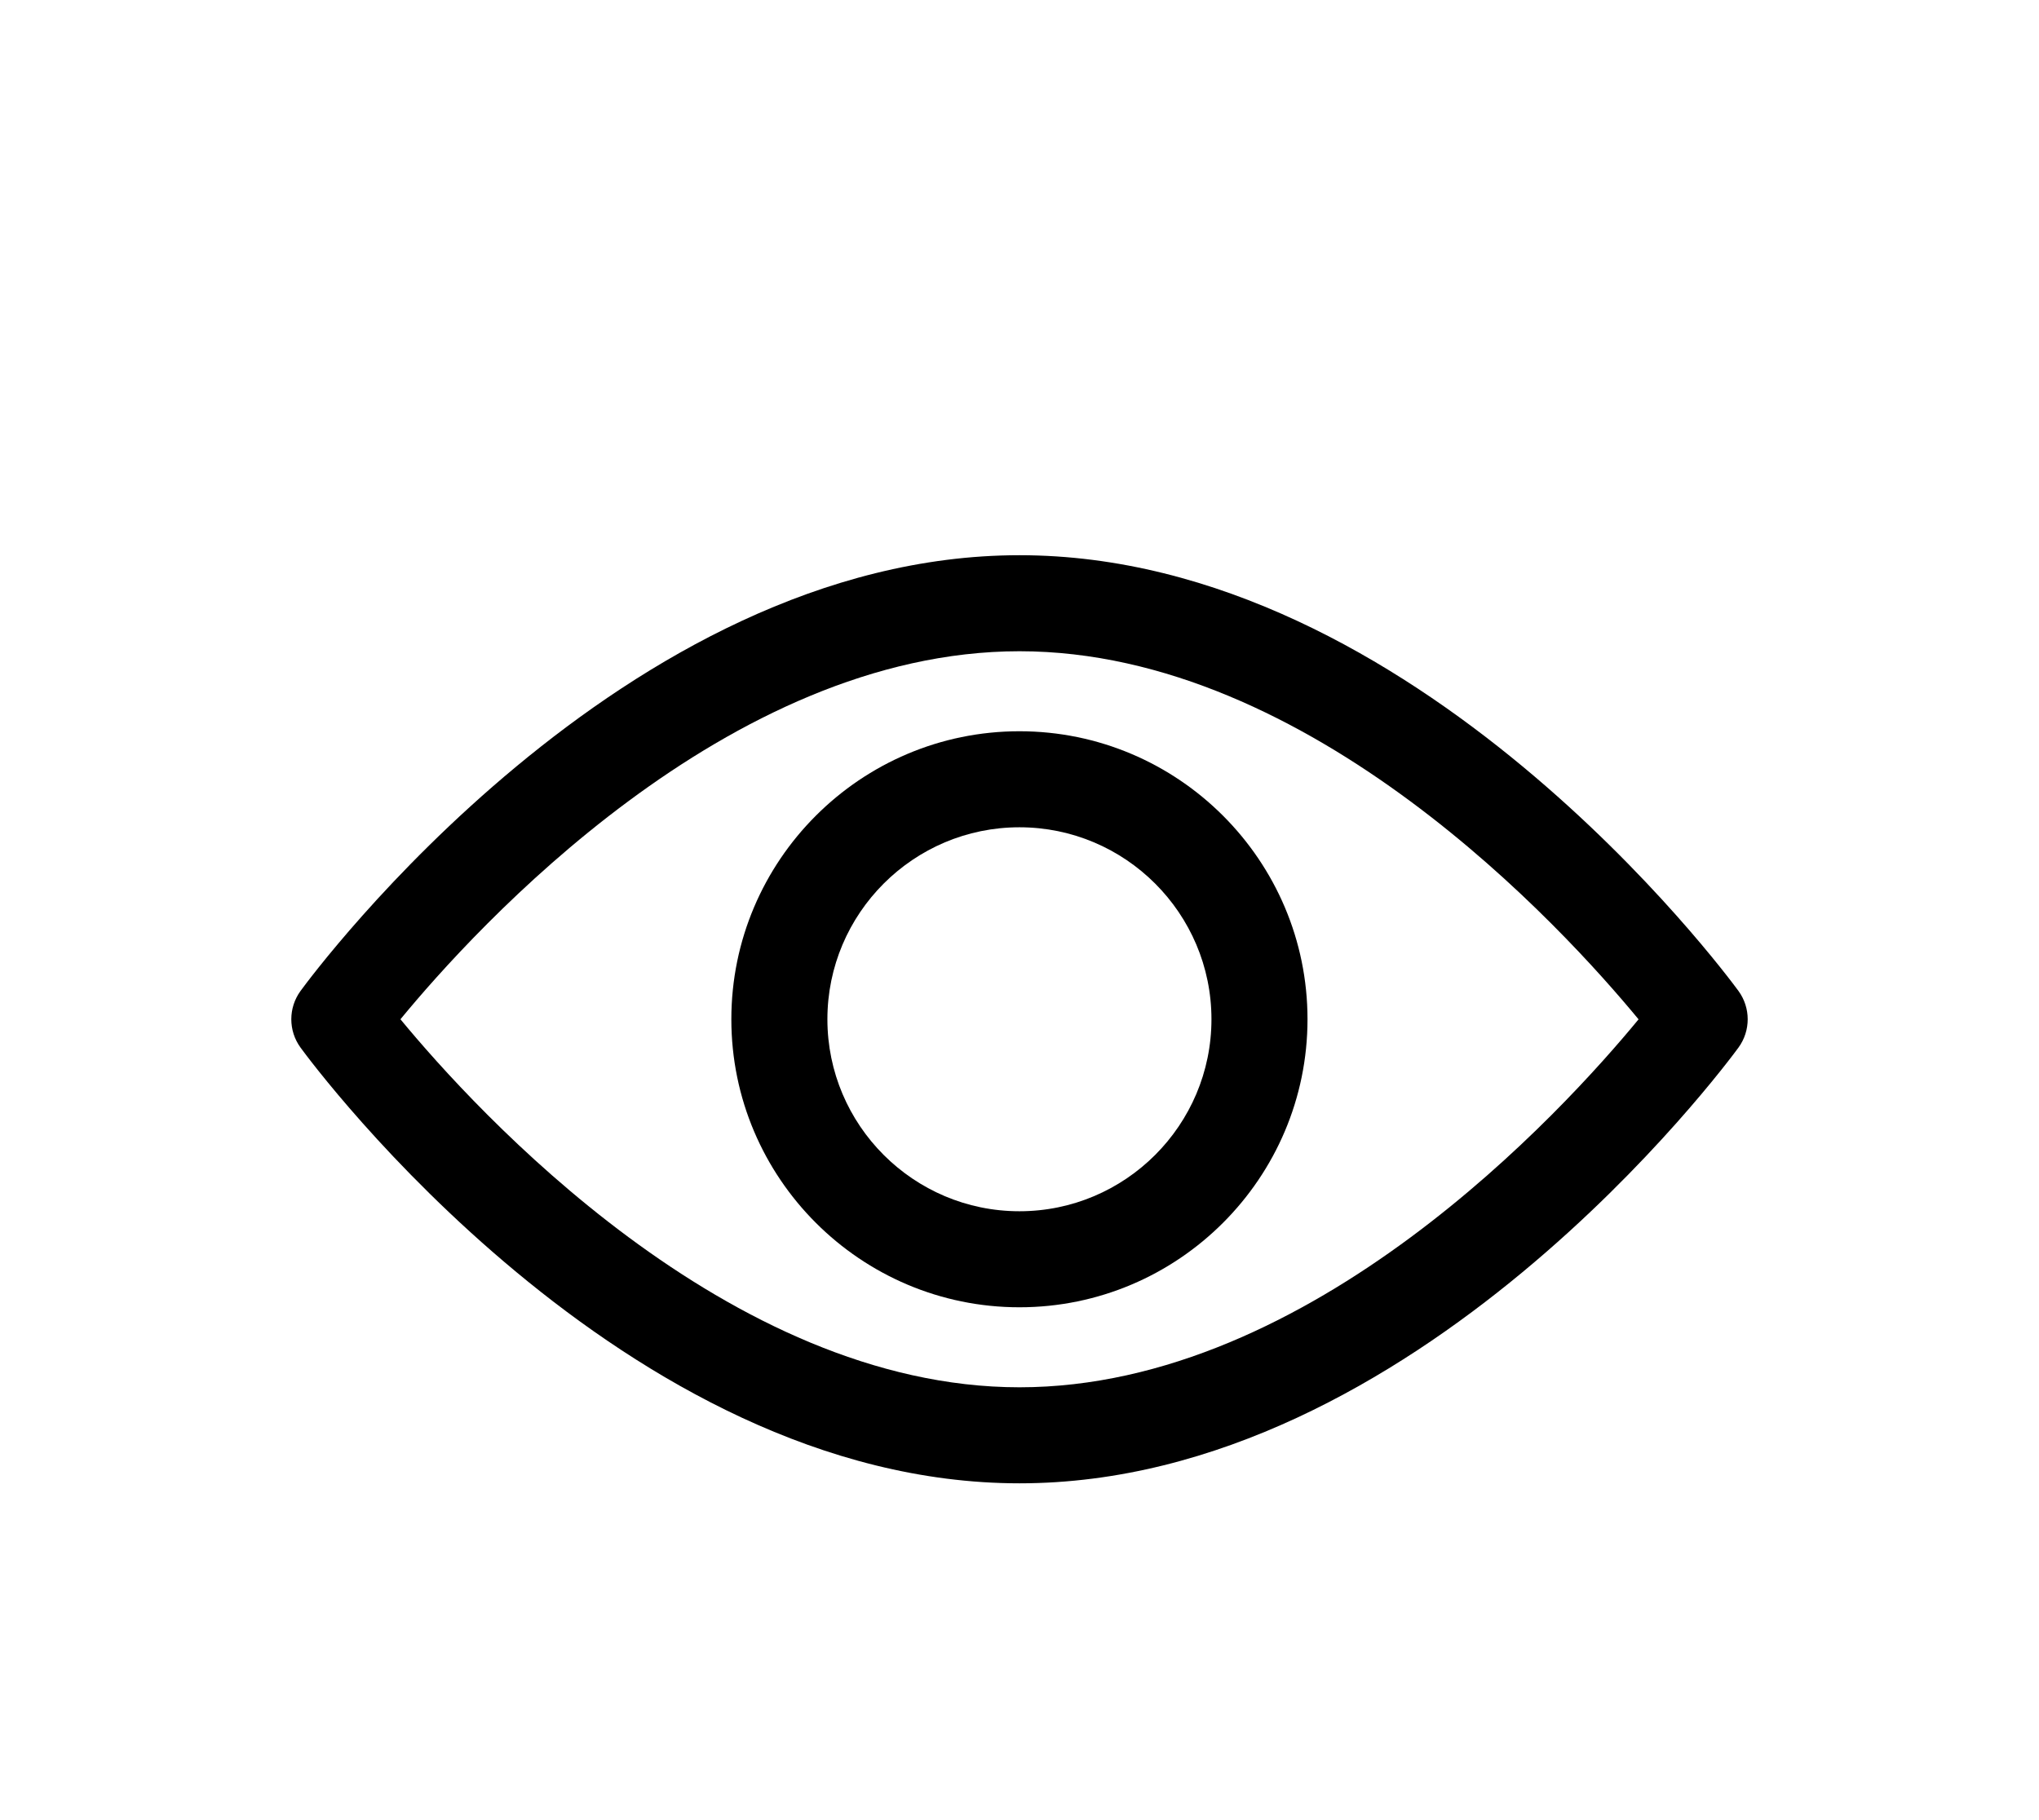 <svg width="28" height="25" viewBox="0 0 28 25" fill="none" xmlns="http://www.w3.org/2000/svg">
<g filter="url(#filter0_d)">
<path d="M23.873 9.611C23.694 9.367 19.437 3.626 14 3.626C8.563 3.626 4.305 9.367 4.127 9.611C3.958 9.843 3.958 10.157 4.127 10.389C4.305 10.633 8.563 16.374 14 16.374C19.437 16.374 23.694 10.633 23.873 10.389C24.042 10.157 24.042 9.843 23.873 9.611ZM14 15.055C9.995 15.055 6.526 11.245 5.499 10C6.525 8.753 9.986 4.945 14 4.945C18.005 4.945 21.473 8.754 22.501 10.001C21.475 11.247 18.014 15.055 14 15.055Z" fill="black"/>
<path d="M13.999 6.044C11.818 6.044 10.043 7.819 10.043 10C10.043 12.181 11.818 13.956 13.999 13.956C16.18 13.956 17.955 12.181 17.955 10C17.955 7.819 16.18 6.044 13.999 6.044ZM13.999 12.637C12.545 12.637 11.362 11.454 11.362 10C11.362 8.546 12.545 7.363 13.999 7.363C15.453 7.363 16.636 8.546 16.636 10C16.636 11.454 15.453 12.637 13.999 12.637Z" fill="black"/>
</g>
<defs>
<filter id="filter0_d" x="0" y="0" width="28" height="28" filterUnits="userSpaceOnUse" color-interpolation-filters="sRGB">
<feFlood flood-opacity="0" result="BackgroundImageFix"/>
<feColorMatrix in="SourceAlpha" type="matrix" values="0 0 0 0 0 0 0 0 0 0 0 0 0 0 0 0 0 0 127 0"/>
<feOffset dy="4"/>
<feGaussianBlur stdDeviation="2"/>
<feColorMatrix type="matrix" values="0 0 0 0 0 0 0 0 0 0 0 0 0 0 0 0 0 0 0.25 0"/>
<feBlend mode="normal" in2="BackgroundImageFix" result="effect1_dropShadow"/>
<feBlend mode="normal" in="SourceGraphic" in2="effect1_dropShadow" result="shape"/>
</filter>
</defs>
</svg>
